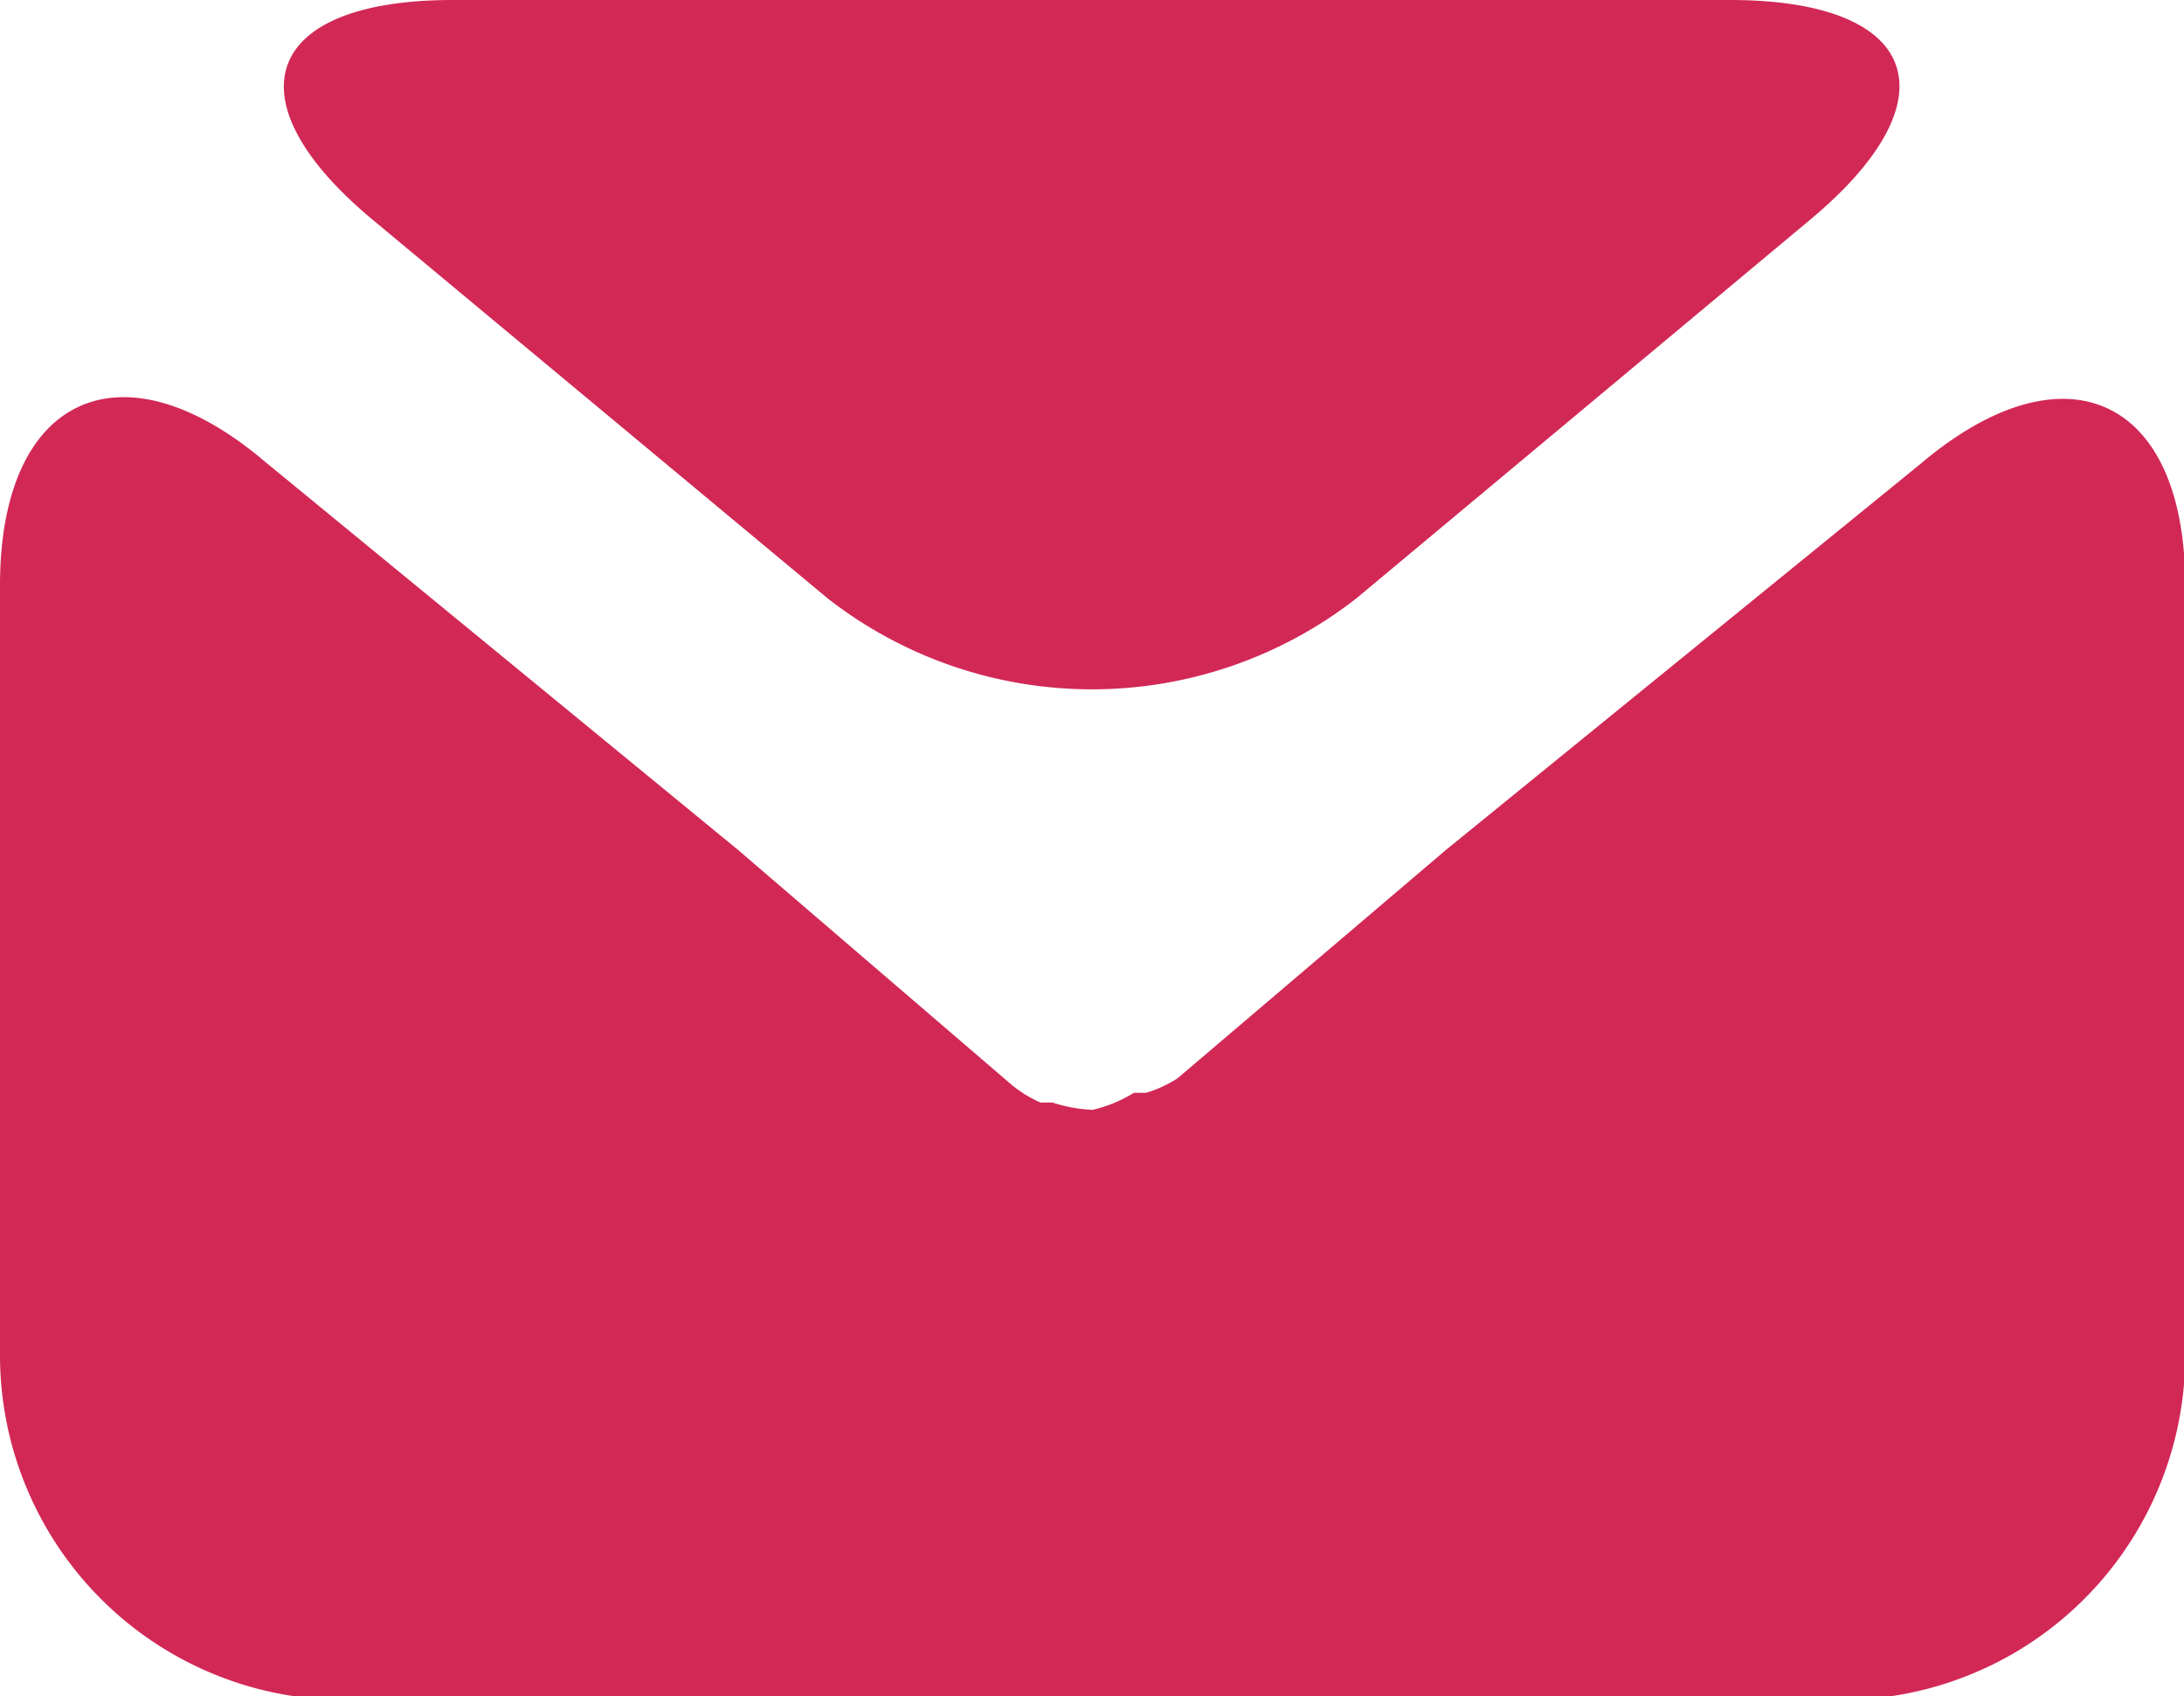<svg xmlns="http://www.w3.org/2000/svg" viewBox="0 0 17.99 13.97"><title>Asset 1</title><g id="Layer_2" data-name="Layer 2"><g id="Layer_1-2" data-name="Layer 1"><path d="M14.91,1.81c1.2-1,.9-1.81-.66-1.81H3.73C2.17,0,1.88.82,3.07,1.81L6.82,4.93a3.54,3.54,0,0,0,4.35,0Z" fill="#d22856"/><path d="M11.91,7,9.7,8.88h0A1,1,0,0,1,9.44,9l-.1,0A1.13,1.13,0,0,1,9,9.14H9a1.2,1.2,0,0,1-.33-.06l-.1,0a1.05,1.05,0,0,1-.23-.14h0L6.08,7,2.18,3.8C1,2.8,0,3.26,0,4.82v6.32A2.84,2.84,0,0,0,2.83,14H15.15A2.84,2.84,0,0,0,18,11.13V4.82c0-1.56-1-2-2.18-1Z" fill="#d22856"/></g></g></svg>

